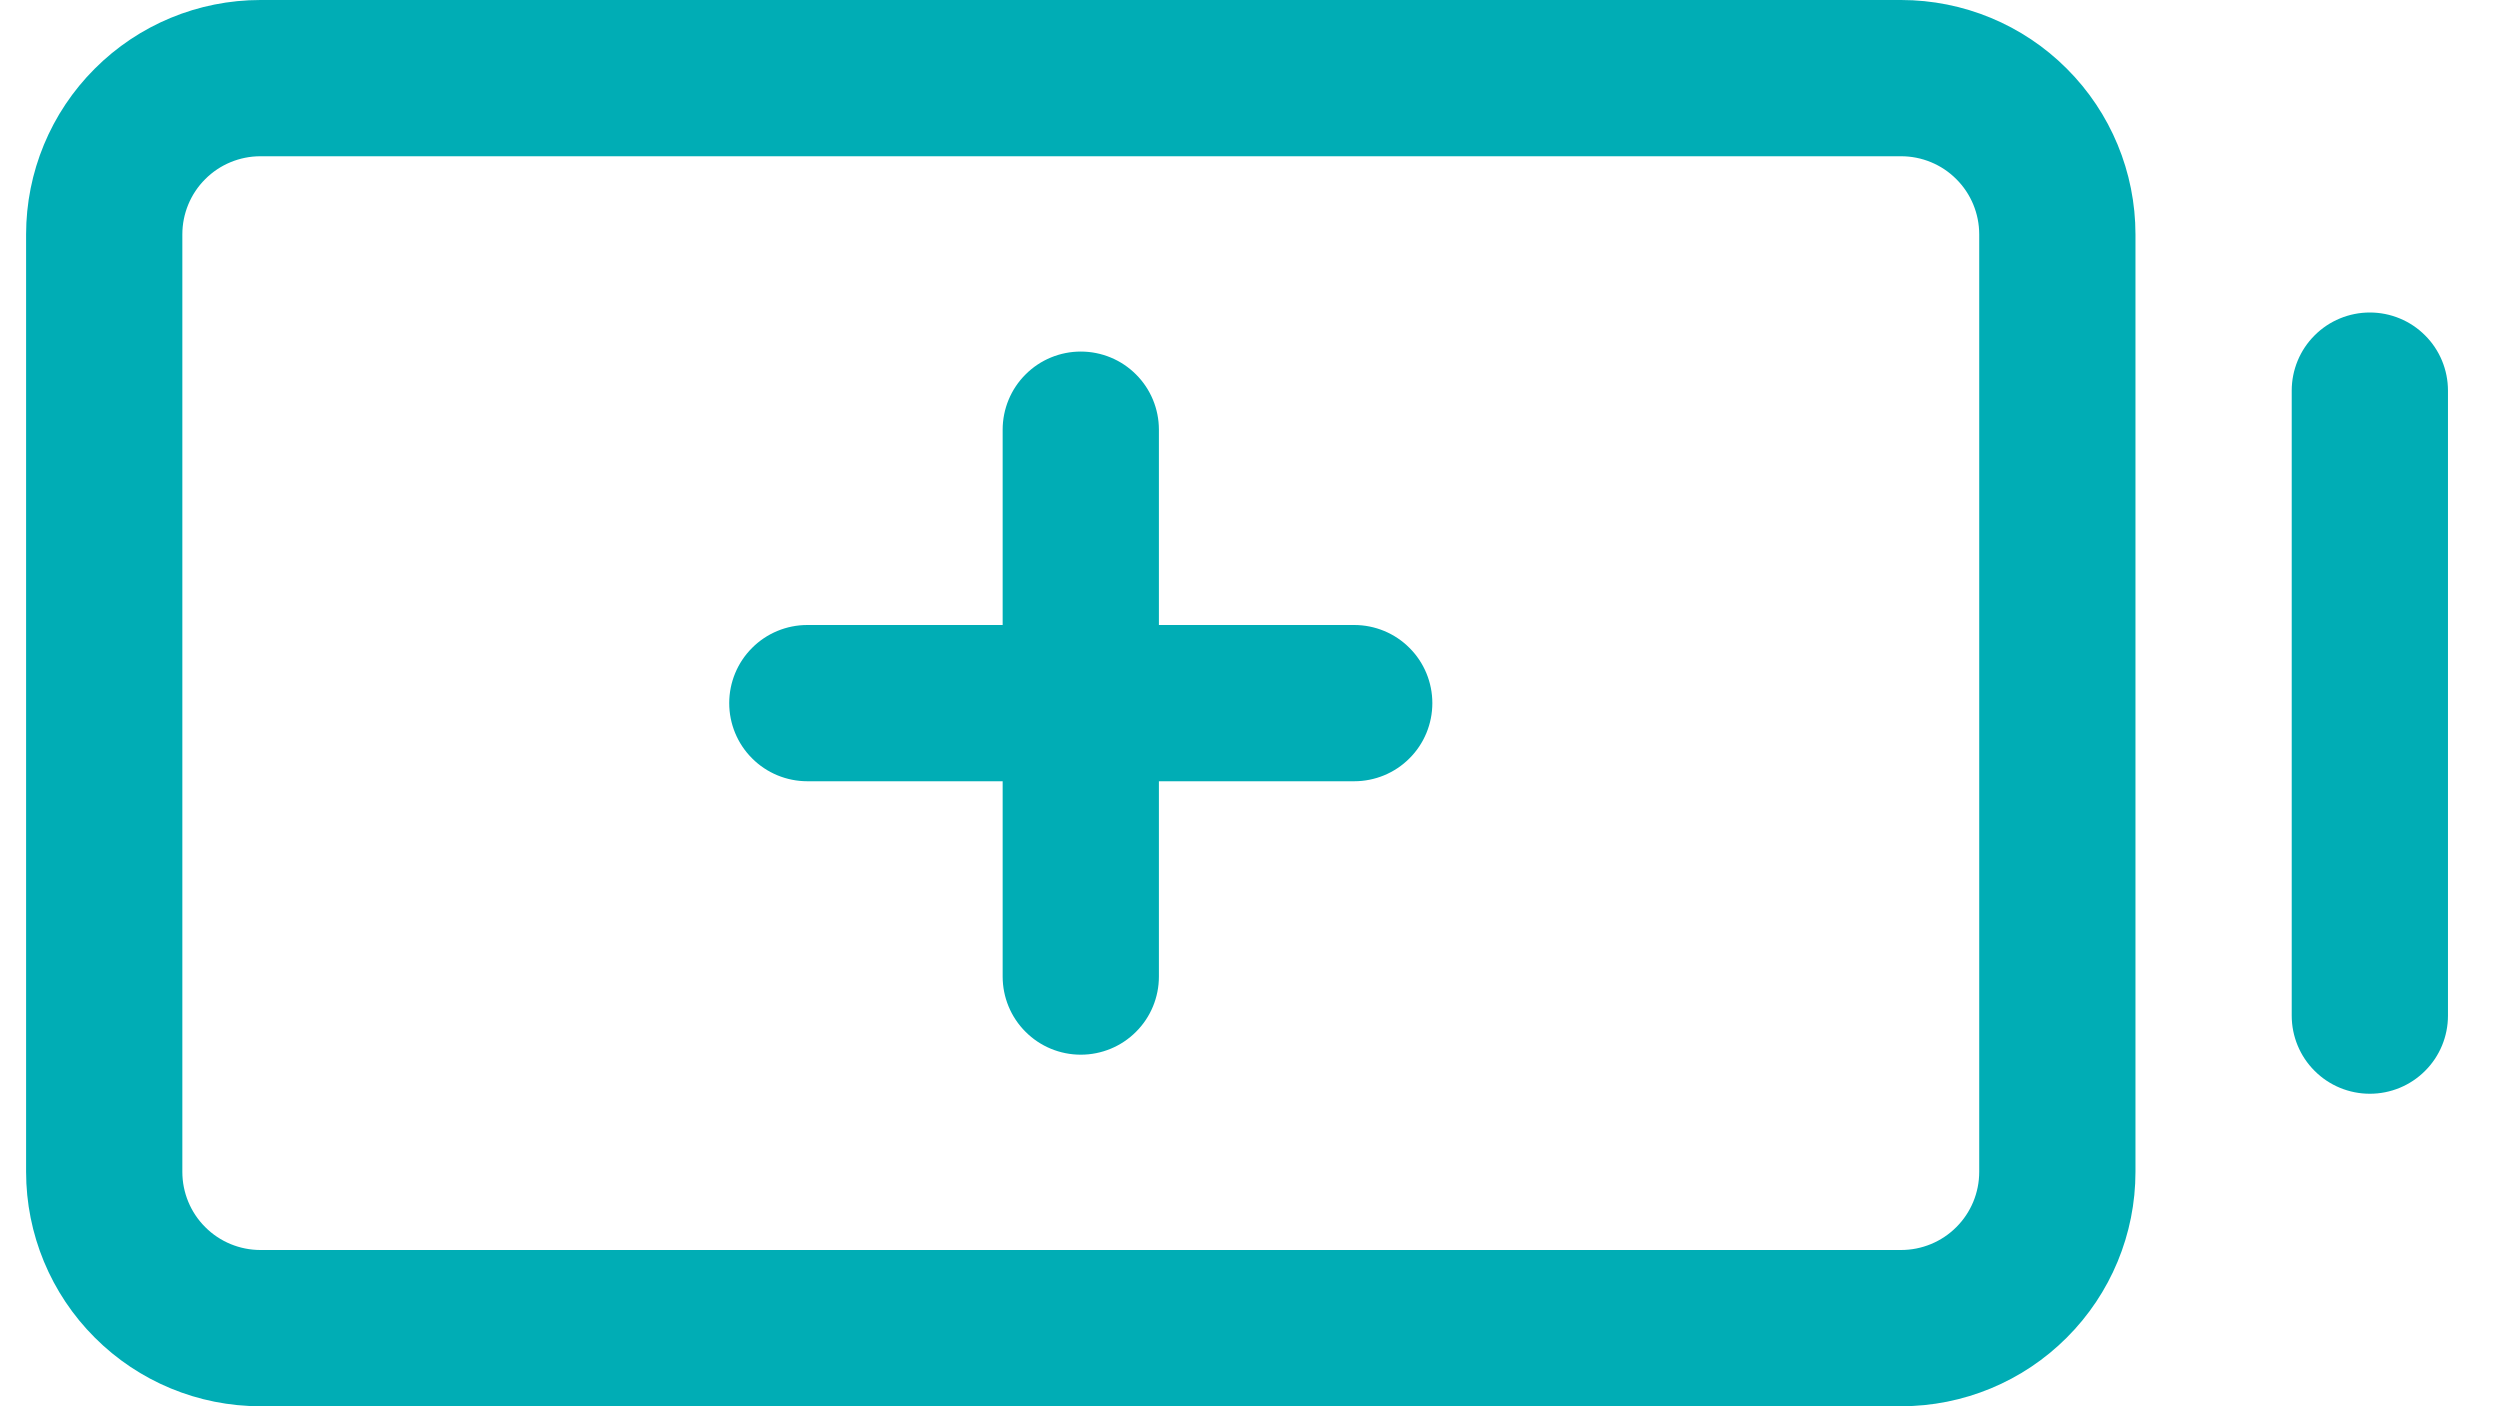 <svg width="32" height="18" viewBox="0 0 32 18" fill="none" xmlns="http://www.w3.org/2000/svg">
<path d="M18.334 9C18.334 9.265 18.229 9.52 18.041 9.707C17.854 9.895 17.599 10 17.334 10H14.834V12.5C14.834 12.765 14.729 13.02 14.541 13.207C14.354 13.395 14.099 13.5 13.834 13.5C13.569 13.5 13.314 13.395 13.127 13.207C12.939 13.02 12.834 12.765 12.834 12.5V10H10.334C10.069 10 9.814 9.895 9.627 9.707C9.439 9.52 9.334 9.265 9.334 9C9.334 8.735 9.439 8.48 9.627 8.293C9.814 8.105 10.069 8 10.334 8H12.834V5.5C12.834 5.235 12.939 4.98 13.127 4.793C13.314 4.605 13.569 4.5 13.834 4.5C14.099 4.5 14.354 4.605 14.541 4.793C14.729 4.98 14.834 5.235 14.834 5.5V8H17.334C17.599 8 17.854 8.105 18.041 8.293C18.229 8.48 18.334 8.735 18.334 9ZM27.334 3V15C27.334 15.796 27.018 16.559 26.455 17.121C25.893 17.684 25.13 18 24.334 18H3.334C2.538 18 1.775 17.684 1.213 17.121C0.65 16.559 0.334 15.796 0.334 15V3C0.334 2.204 0.65 1.441 1.213 0.879C1.775 0.316 2.538 0 3.334 0H24.334C25.13 0 25.893 0.316 26.455 0.879C27.018 1.441 27.334 2.204 27.334 3ZM25.334 3C25.334 2.735 25.229 2.48 25.041 2.293C24.854 2.105 24.599 2 24.334 2H3.334C3.069 2 2.814 2.105 2.627 2.293C2.439 2.48 2.334 2.735 2.334 3V15C2.334 15.265 2.439 15.52 2.627 15.707C2.814 15.895 3.069 16 3.334 16H24.334C24.599 16 24.854 15.895 25.041 15.707C25.229 15.52 25.334 15.265 25.334 15V3ZM30.334 4C30.069 4 29.814 4.105 29.627 4.293C29.439 4.48 29.334 4.735 29.334 5V13C29.334 13.265 29.439 13.52 29.627 13.707C29.814 13.895 30.069 14 30.334 14C30.599 14 30.854 13.895 31.041 13.707C31.229 13.52 31.334 13.265 31.334 13V5C31.334 4.735 31.229 4.48 31.041 4.293C30.854 4.105 30.599 4 30.334 4Z" fill="#00ADB5"/>
</svg>
